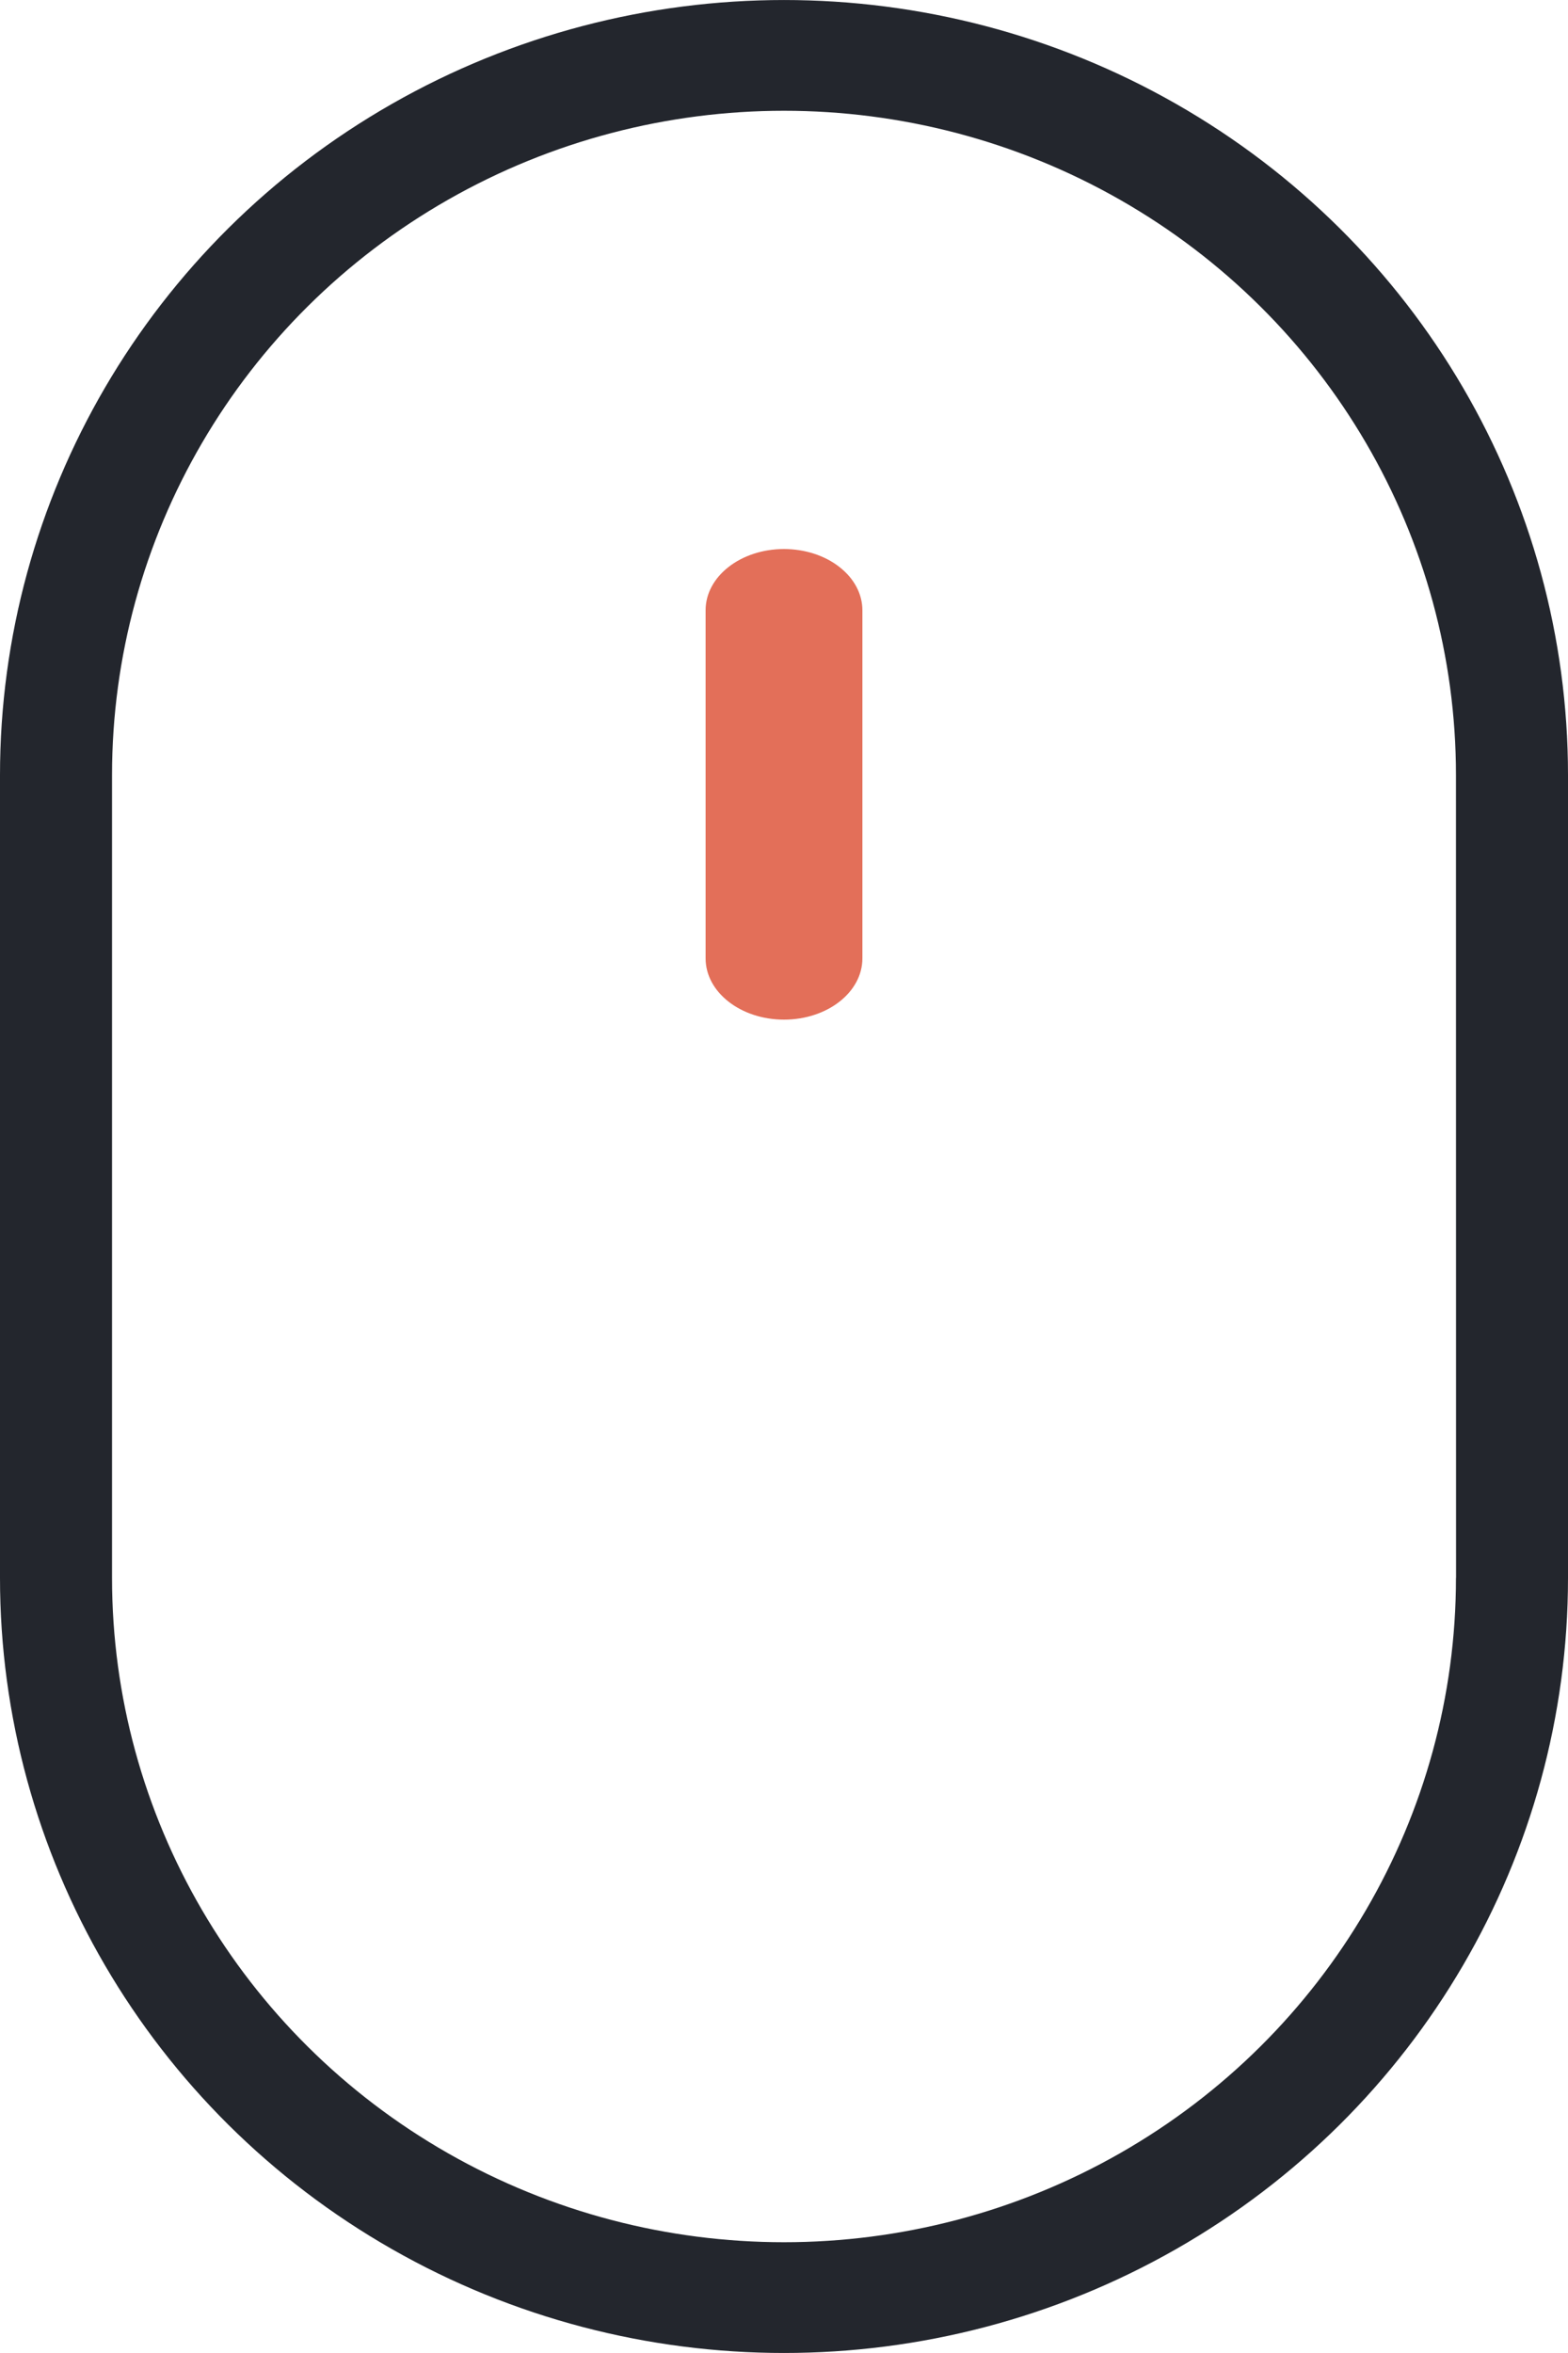 <svg width="20" height="30" viewBox="0 0 20 30" fill="none" xmlns="http://www.w3.org/2000/svg">
<path d="M20 9.882C20 6.352 18.094 3.089 15 1.324C11.906 -0.441 8.094 -0.441 5 1.324C1.906 3.089 0 6.352 0 9.882V20.118C0 23.648 1.906 26.911 5 28.676C8.094 30.441 11.906 30.441 15 28.676C18.094 26.911 20 23.648 20 20.118V9.882ZM18.572 20.118H18.571C18.571 23.144 16.938 25.94 14.286 27.453C11.634 28.966 8.366 28.966 5.714 27.453C3.062 25.94 1.429 23.144 1.429 20.118V9.882C1.429 6.856 3.062 4.06 5.714 2.547C8.366 1.034 11.634 1.034 14.286 2.547C16.938 4.06 18.571 6.856 18.571 9.882L18.572 20.118Z" fill="#23262D"/>
<path d="M10 7C9.447 7 9 7.35 9 7.781V12.219C9 12.65 9.448 13 10 13C10.553 13 11 12.65 11 12.219V7.781C11 7.574 10.895 7.375 10.707 7.229C10.52 7.082 10.265 7 10 7L10 7Z" fill="#E36F59"/>
</svg>
